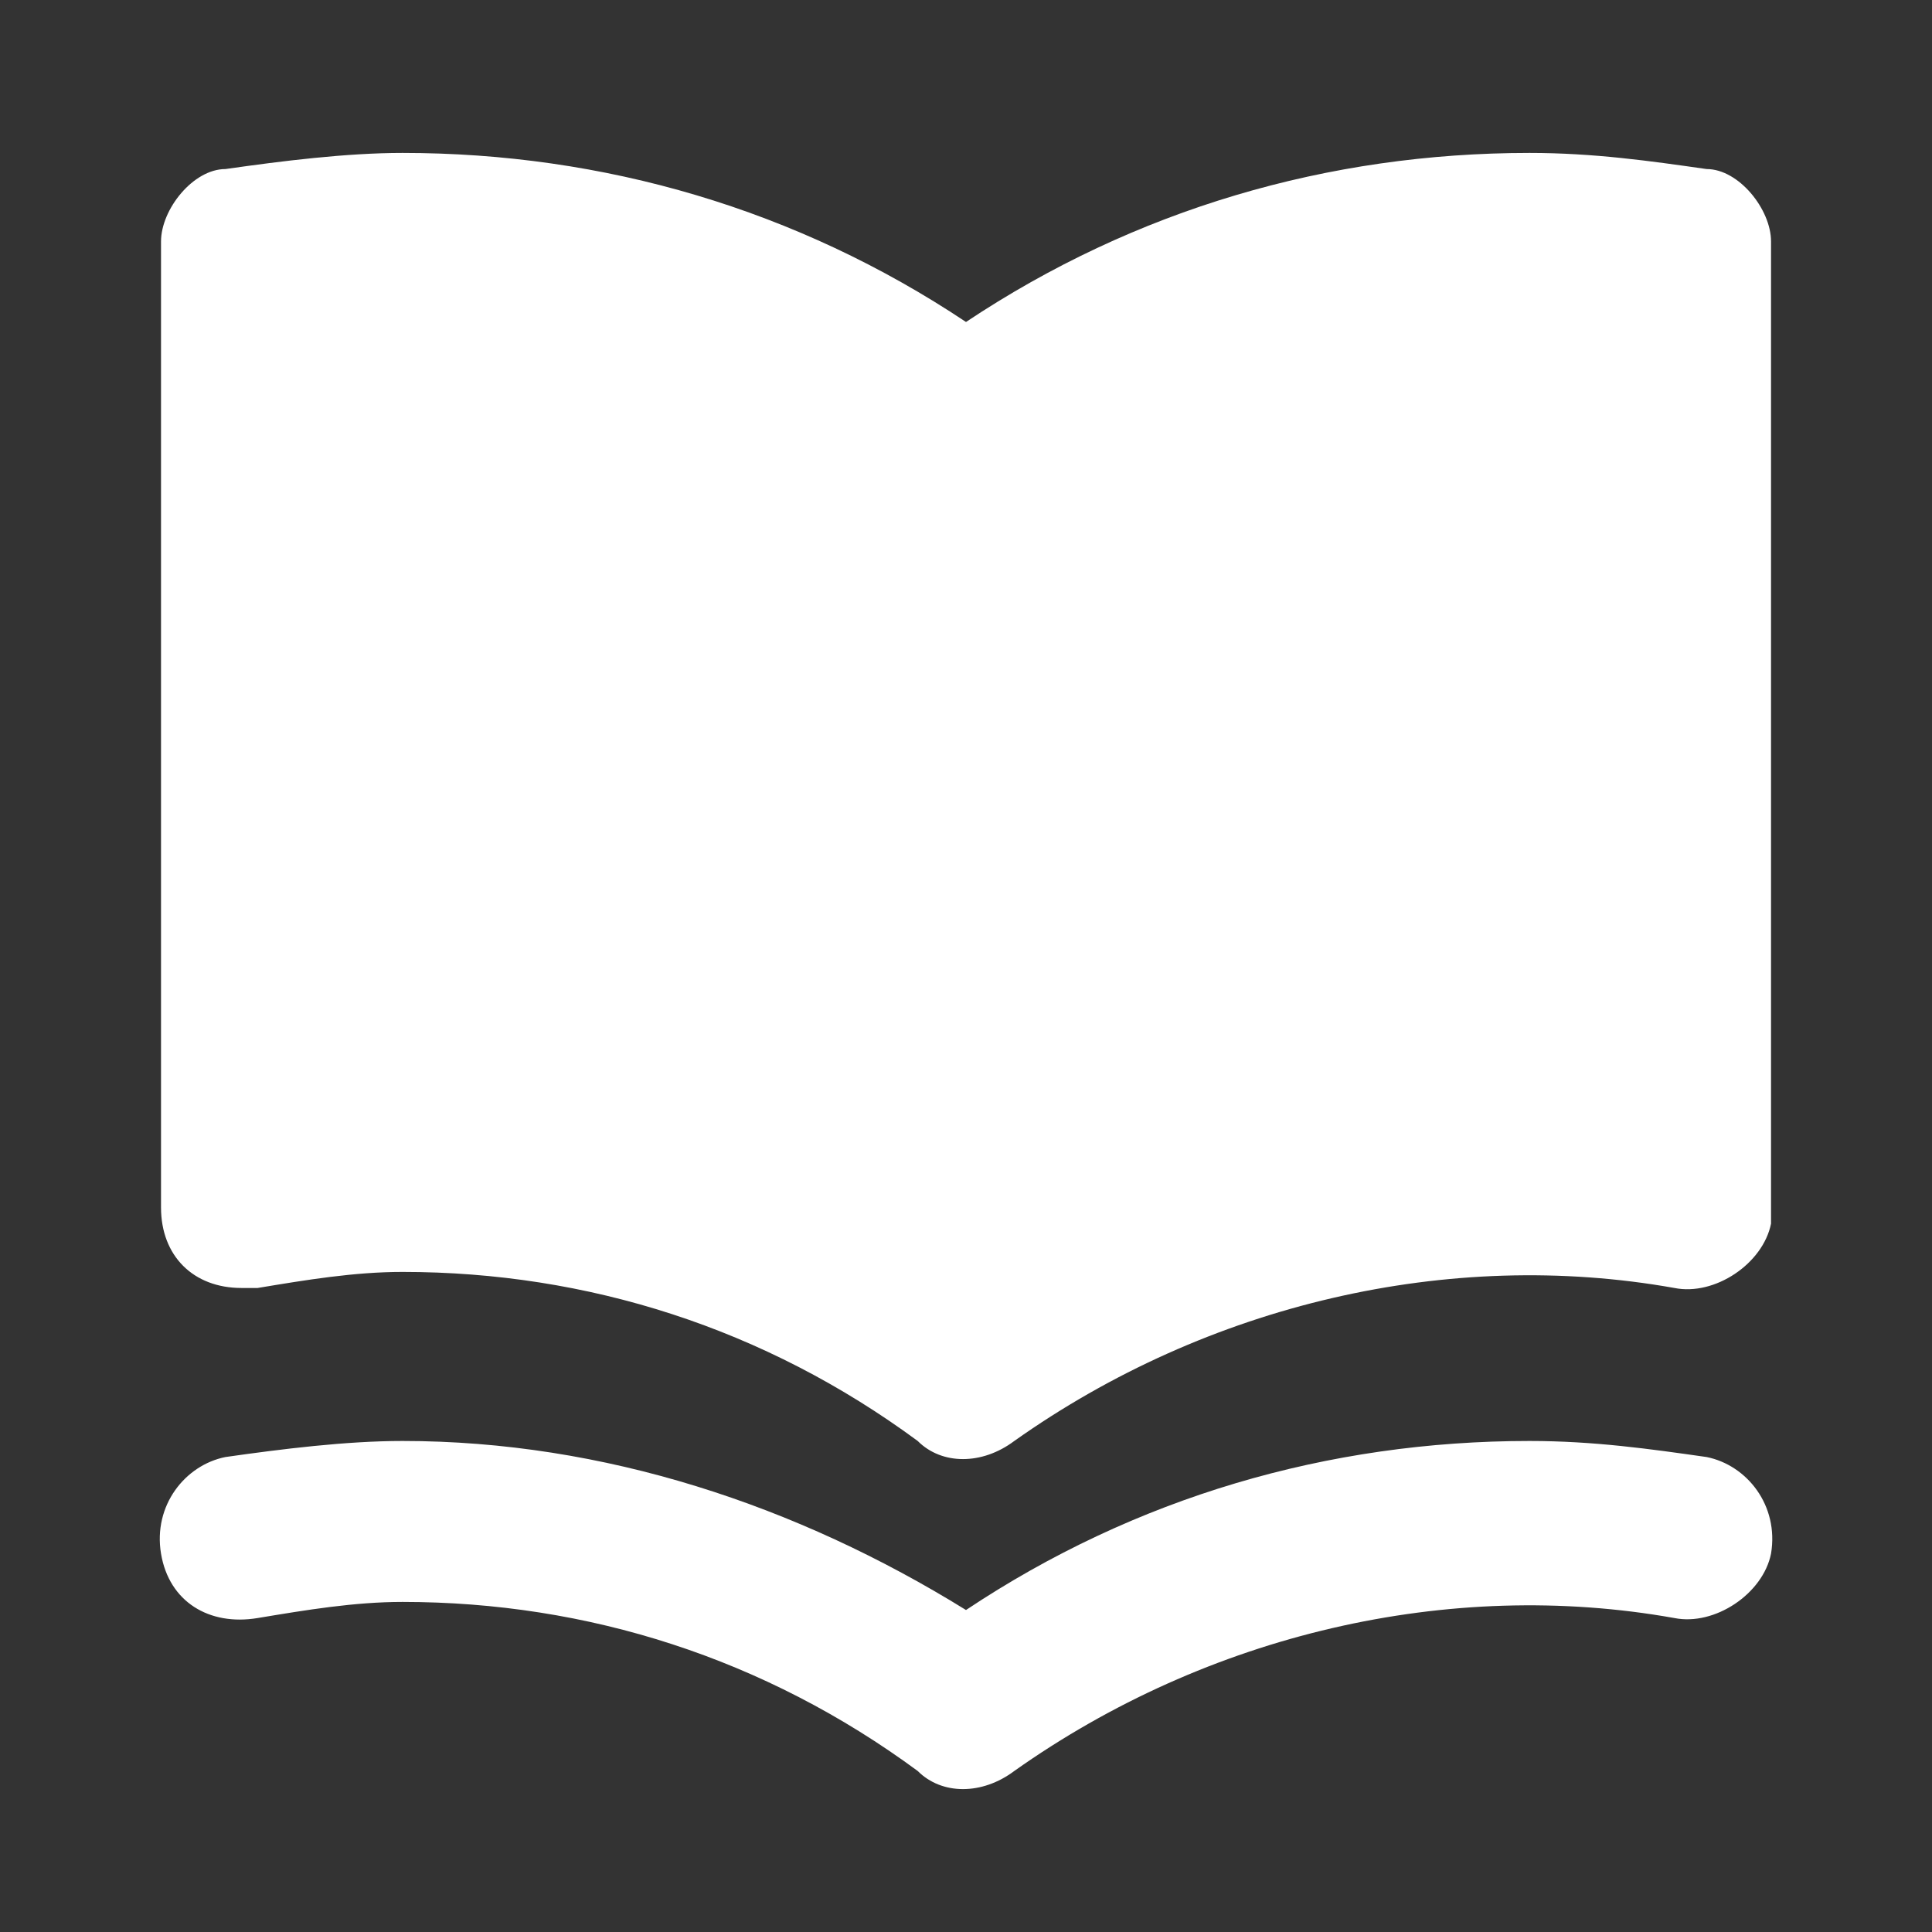 <svg width="32" height="32" viewBox="0 0 32 32" fill="none" xmlns="http://www.w3.org/2000/svg">
<rect x="0" y="0" width="32" height="32" fill="#333333" stroke="none"/>
<path d="M28.267 24.133C27.334 24 26.4 23.867 25.334 23.867C22 23.867 18.8 24.8 16 26.667C13.2 24.933 10 23.867 6.667 23.867C5.734 23.867 4.667 24 3.734 24.133C3.067 24.267 2.534 24.933 2.667 25.733C2.8 26.533 3.467 26.933 4.267 26.8C5.067 26.667 5.867 26.533 6.667 26.533C9.734 26.533 12.667 27.467 15.2 29.333C15.6 29.733 16.267 29.733 16.8 29.333C20 27.067 24 26.133 27.734 26.8C28.4 26.933 29.2 26.4 29.334 25.733C29.467 24.933 28.934 24.267 28.267 24.133ZM28.267 2.8C27.334 2.667 26.4 2.533 25.334 2.533C22 2.533 18.8 3.467 16 5.333C13.2 3.467 10 2.533 6.667 2.533C5.734 2.533 4.667 2.667 3.734 2.8C3.2 2.8 2.667 3.467 2.667 4V20C2.667 20.8 3.2 21.333 4 21.333C4.134 21.333 4.134 21.333 4.267 21.333C5.067 21.2 5.867 21.067 6.667 21.067C9.734 21.067 12.667 22 15.2 23.867C15.6 24.267 16.267 24.267 16.8 23.867C20 21.6 24 20.667 27.734 21.333C28.4 21.467 29.2 20.933 29.334 20.267C29.334 20.133 29.334 20.133 29.334 20V4C29.334 3.467 28.8 2.8 28.267 2.8Z" fill="white"/>
</svg>
